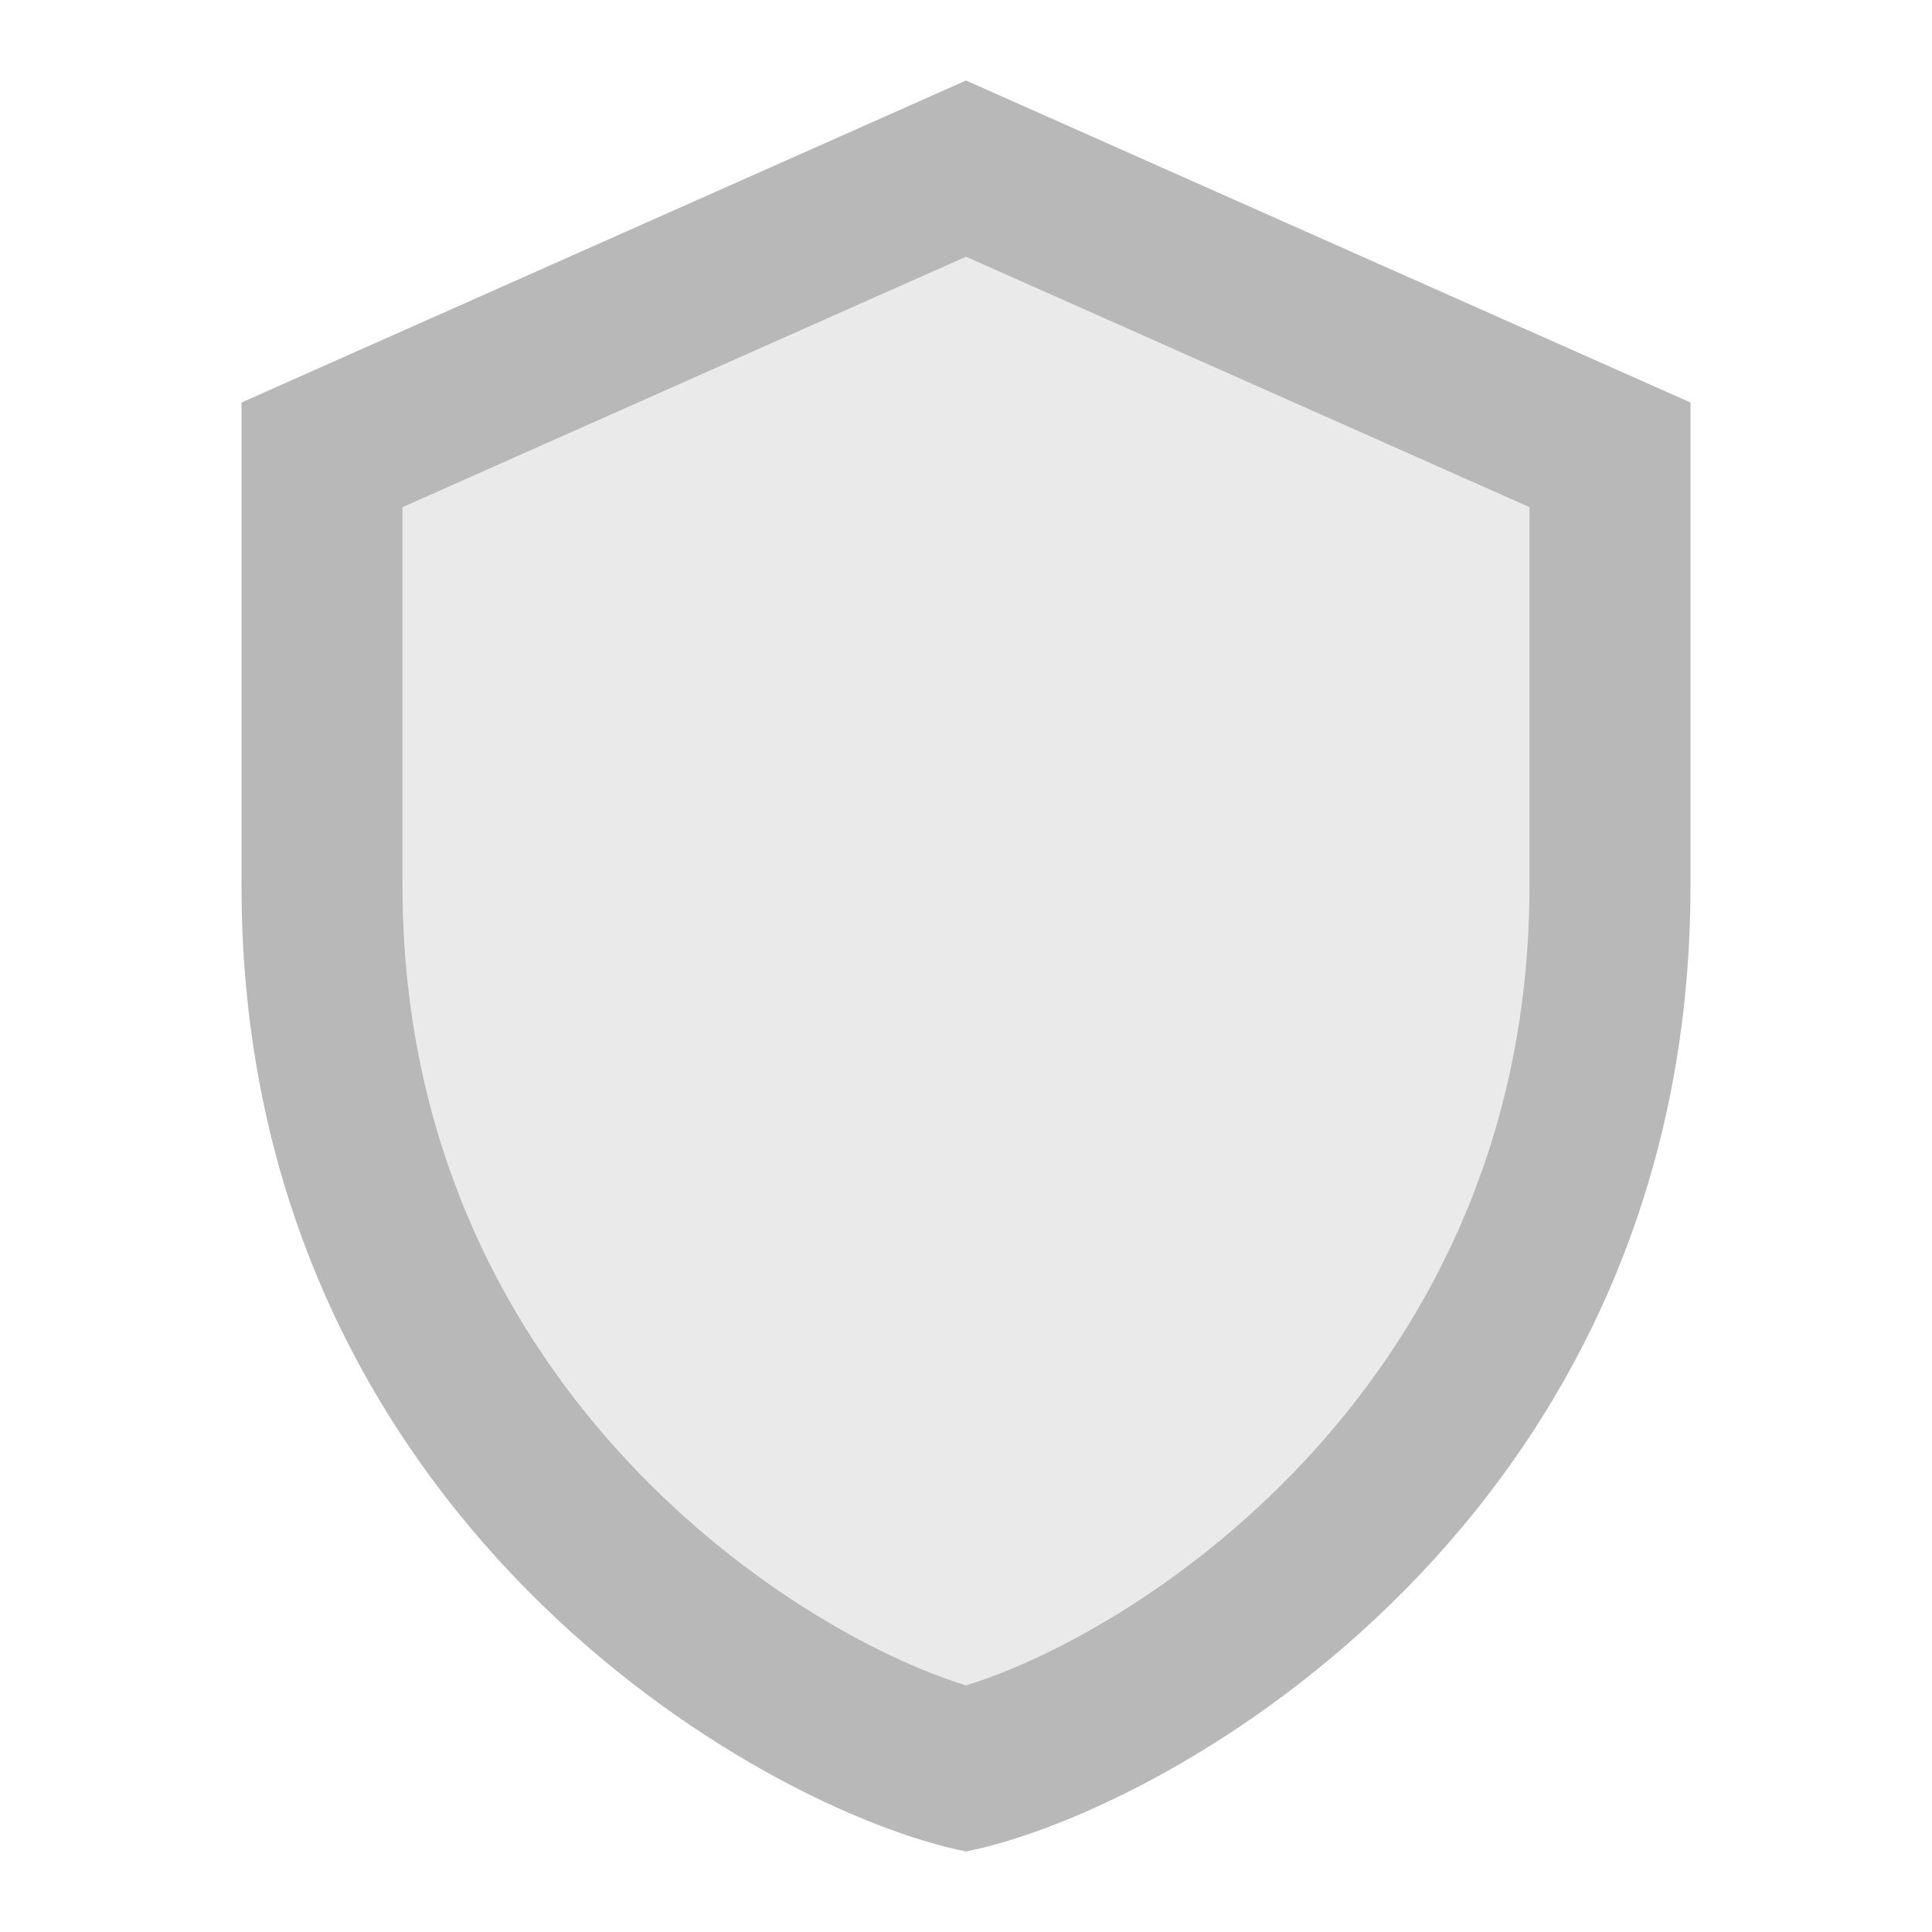 ﻿<?xml version="1.0" encoding="utf-8"?>
<svg xmlns="http://www.w3.org/2000/svg" viewBox="0 0 24 24" width="96" height="96">
  <path d="M12,1L3,5c0,0,0,4,0,6c0,7.83,6.439,11.486,9,12c2.561-0.514,9-4.17,9-12c0-2,0-6,0-6L12,1z M19,11 c0,6.134-4.785,9.254-7,9.937C9.785,20.254,5,17.134,5,11V6.3l7-3.111L19,6.3V11z" fill="#B8B8B8" />
  <path d="M20,11c0,6.134-5.468,10.317-8,11c-2.532-0.683-8-4.866-8-11V6.3L12,2l8,4.3V11z" opacity=".3" fill="#B8B8B8" />
</svg>